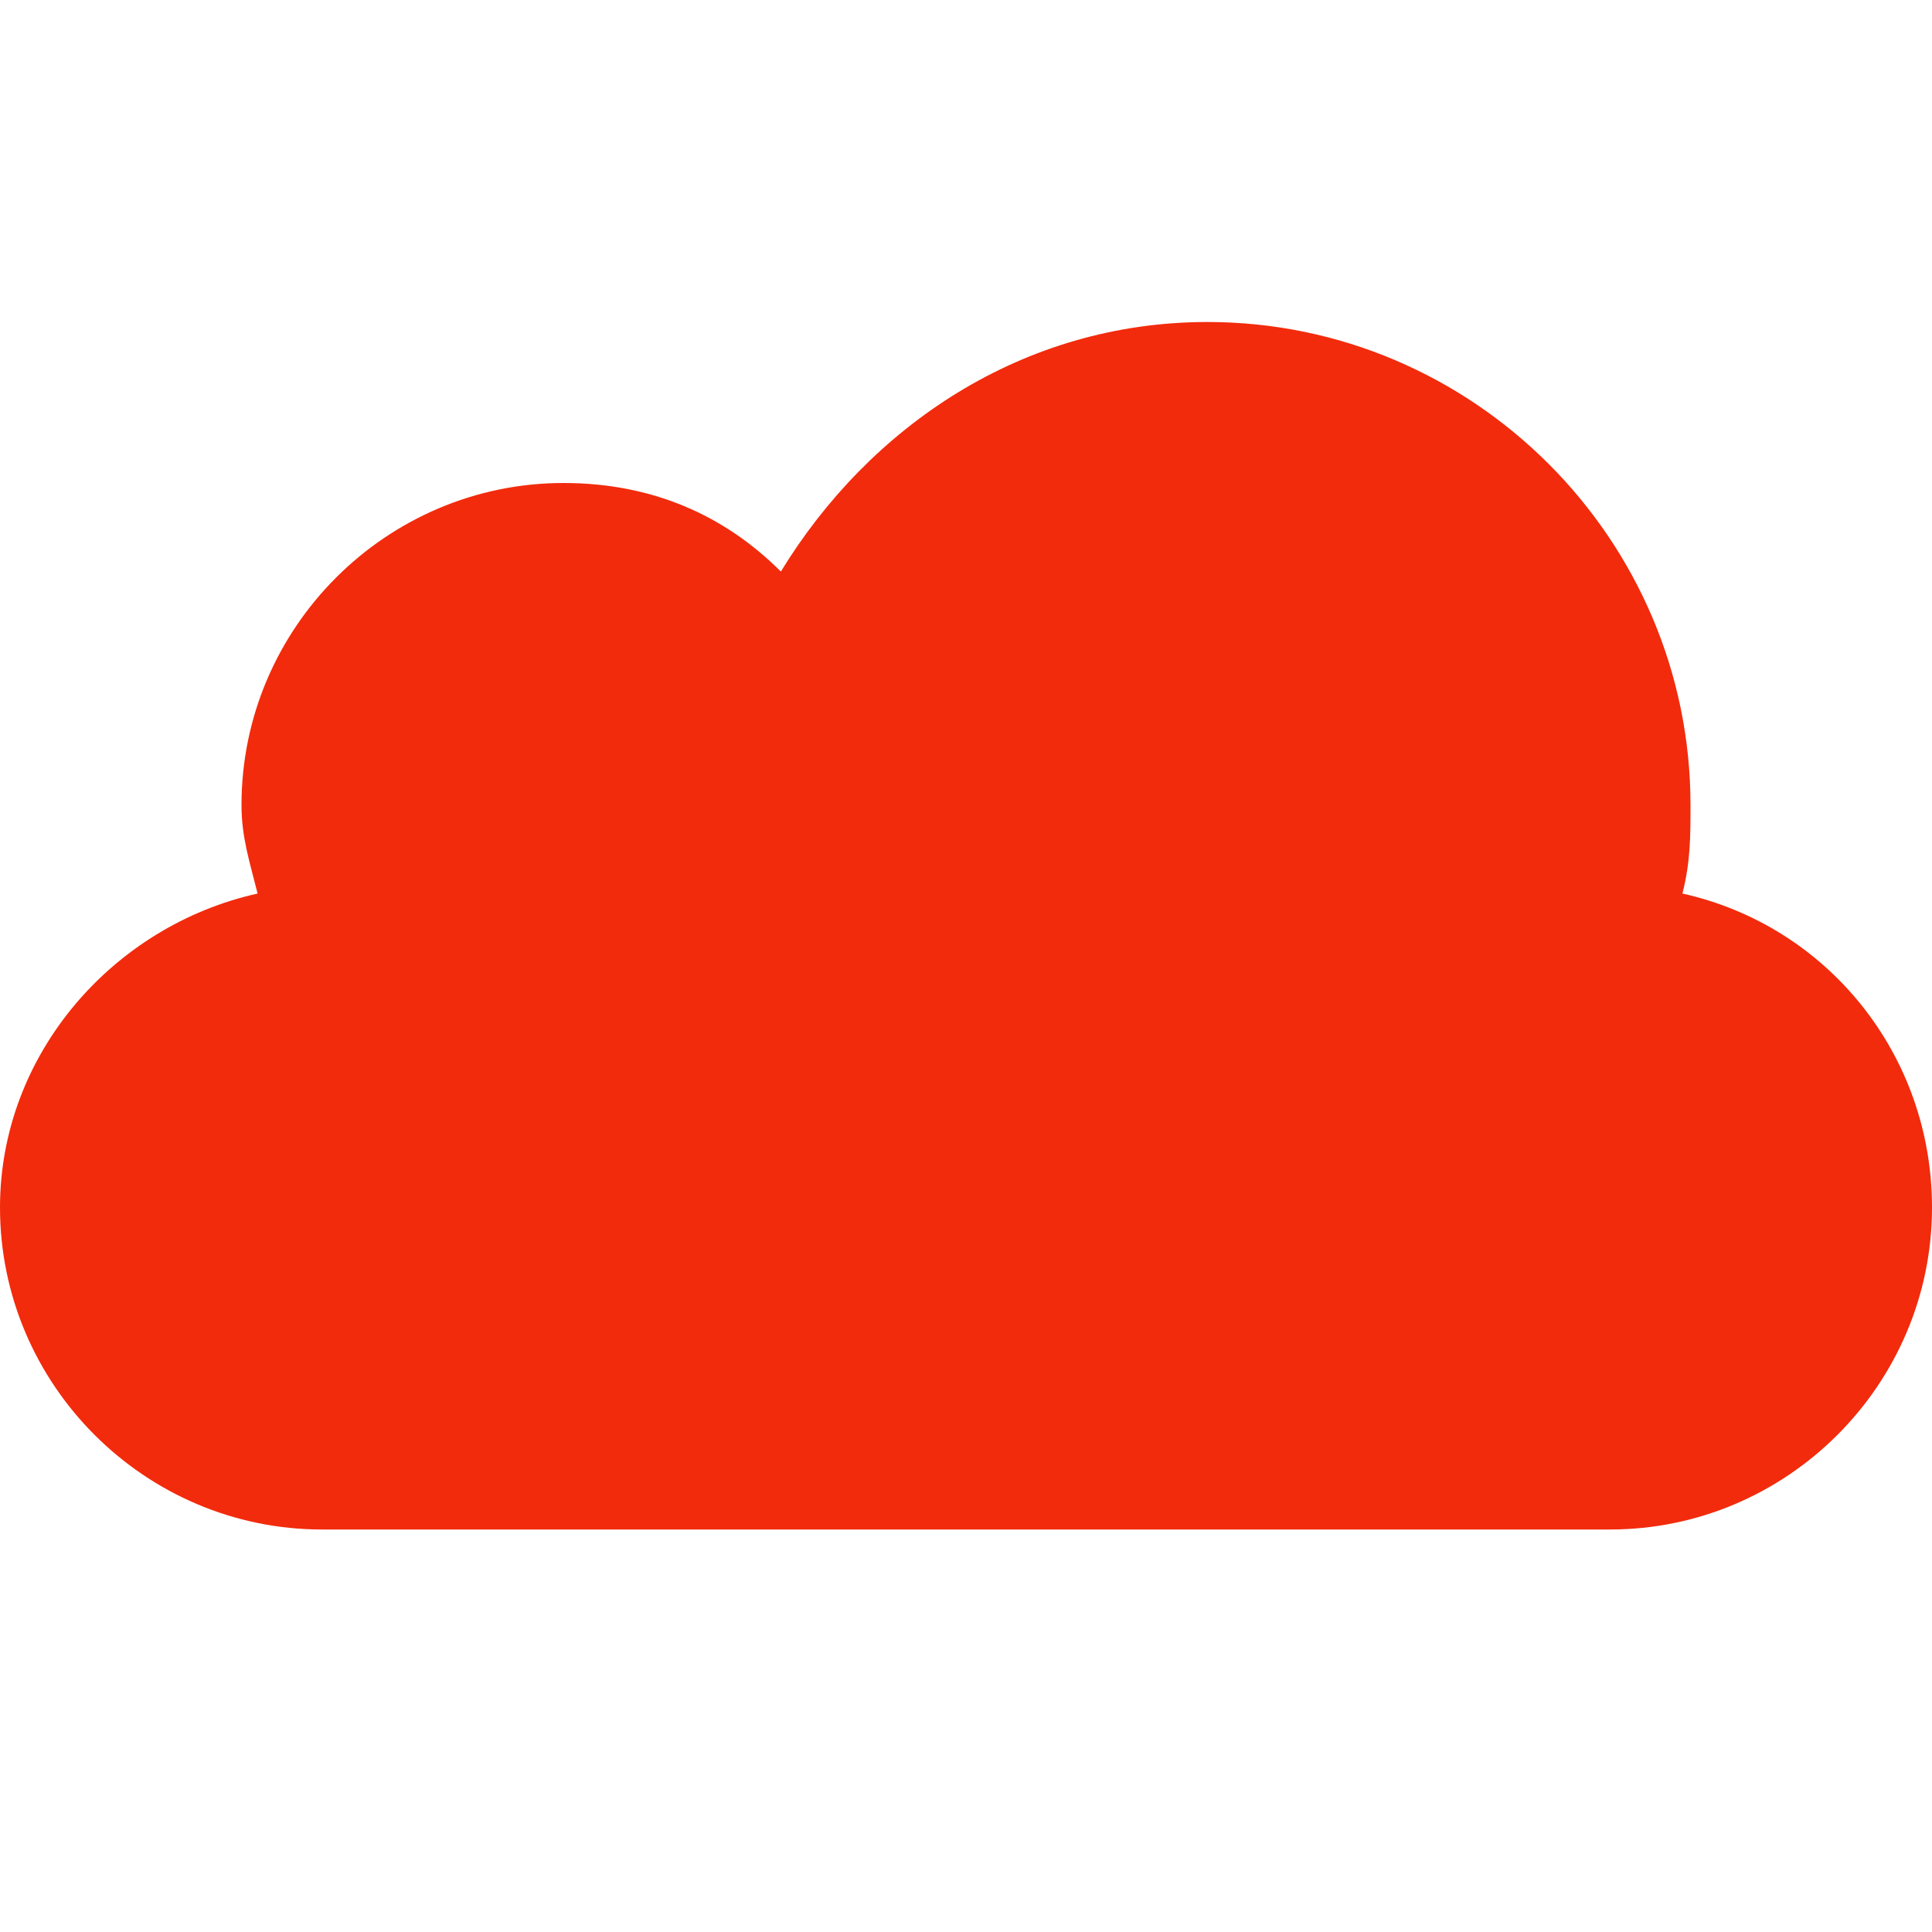 <svg xmlns="http://www.w3.org/2000/svg" viewBox="0 0 24 24"><g fill='#F22B0C'><path d="M20.9 11.1c.1-.4.1-.7.1-1.1 0-3.3-2.7-6-6-6-2.3 0-4.2 1.3-5.3 3.1C9 6.4 8.1 6 7 6c-2.2 0-4 1.8-4 4 0 .4.1.7.2 1.1-1.8.4-3.2 2-3.2 3.9 0 2.2 1.8 4 4 4h16c2.2 0 4-1.8 4-4 0-1.9-1.3-3.5-3.1-3.9z"></path></g></svg>